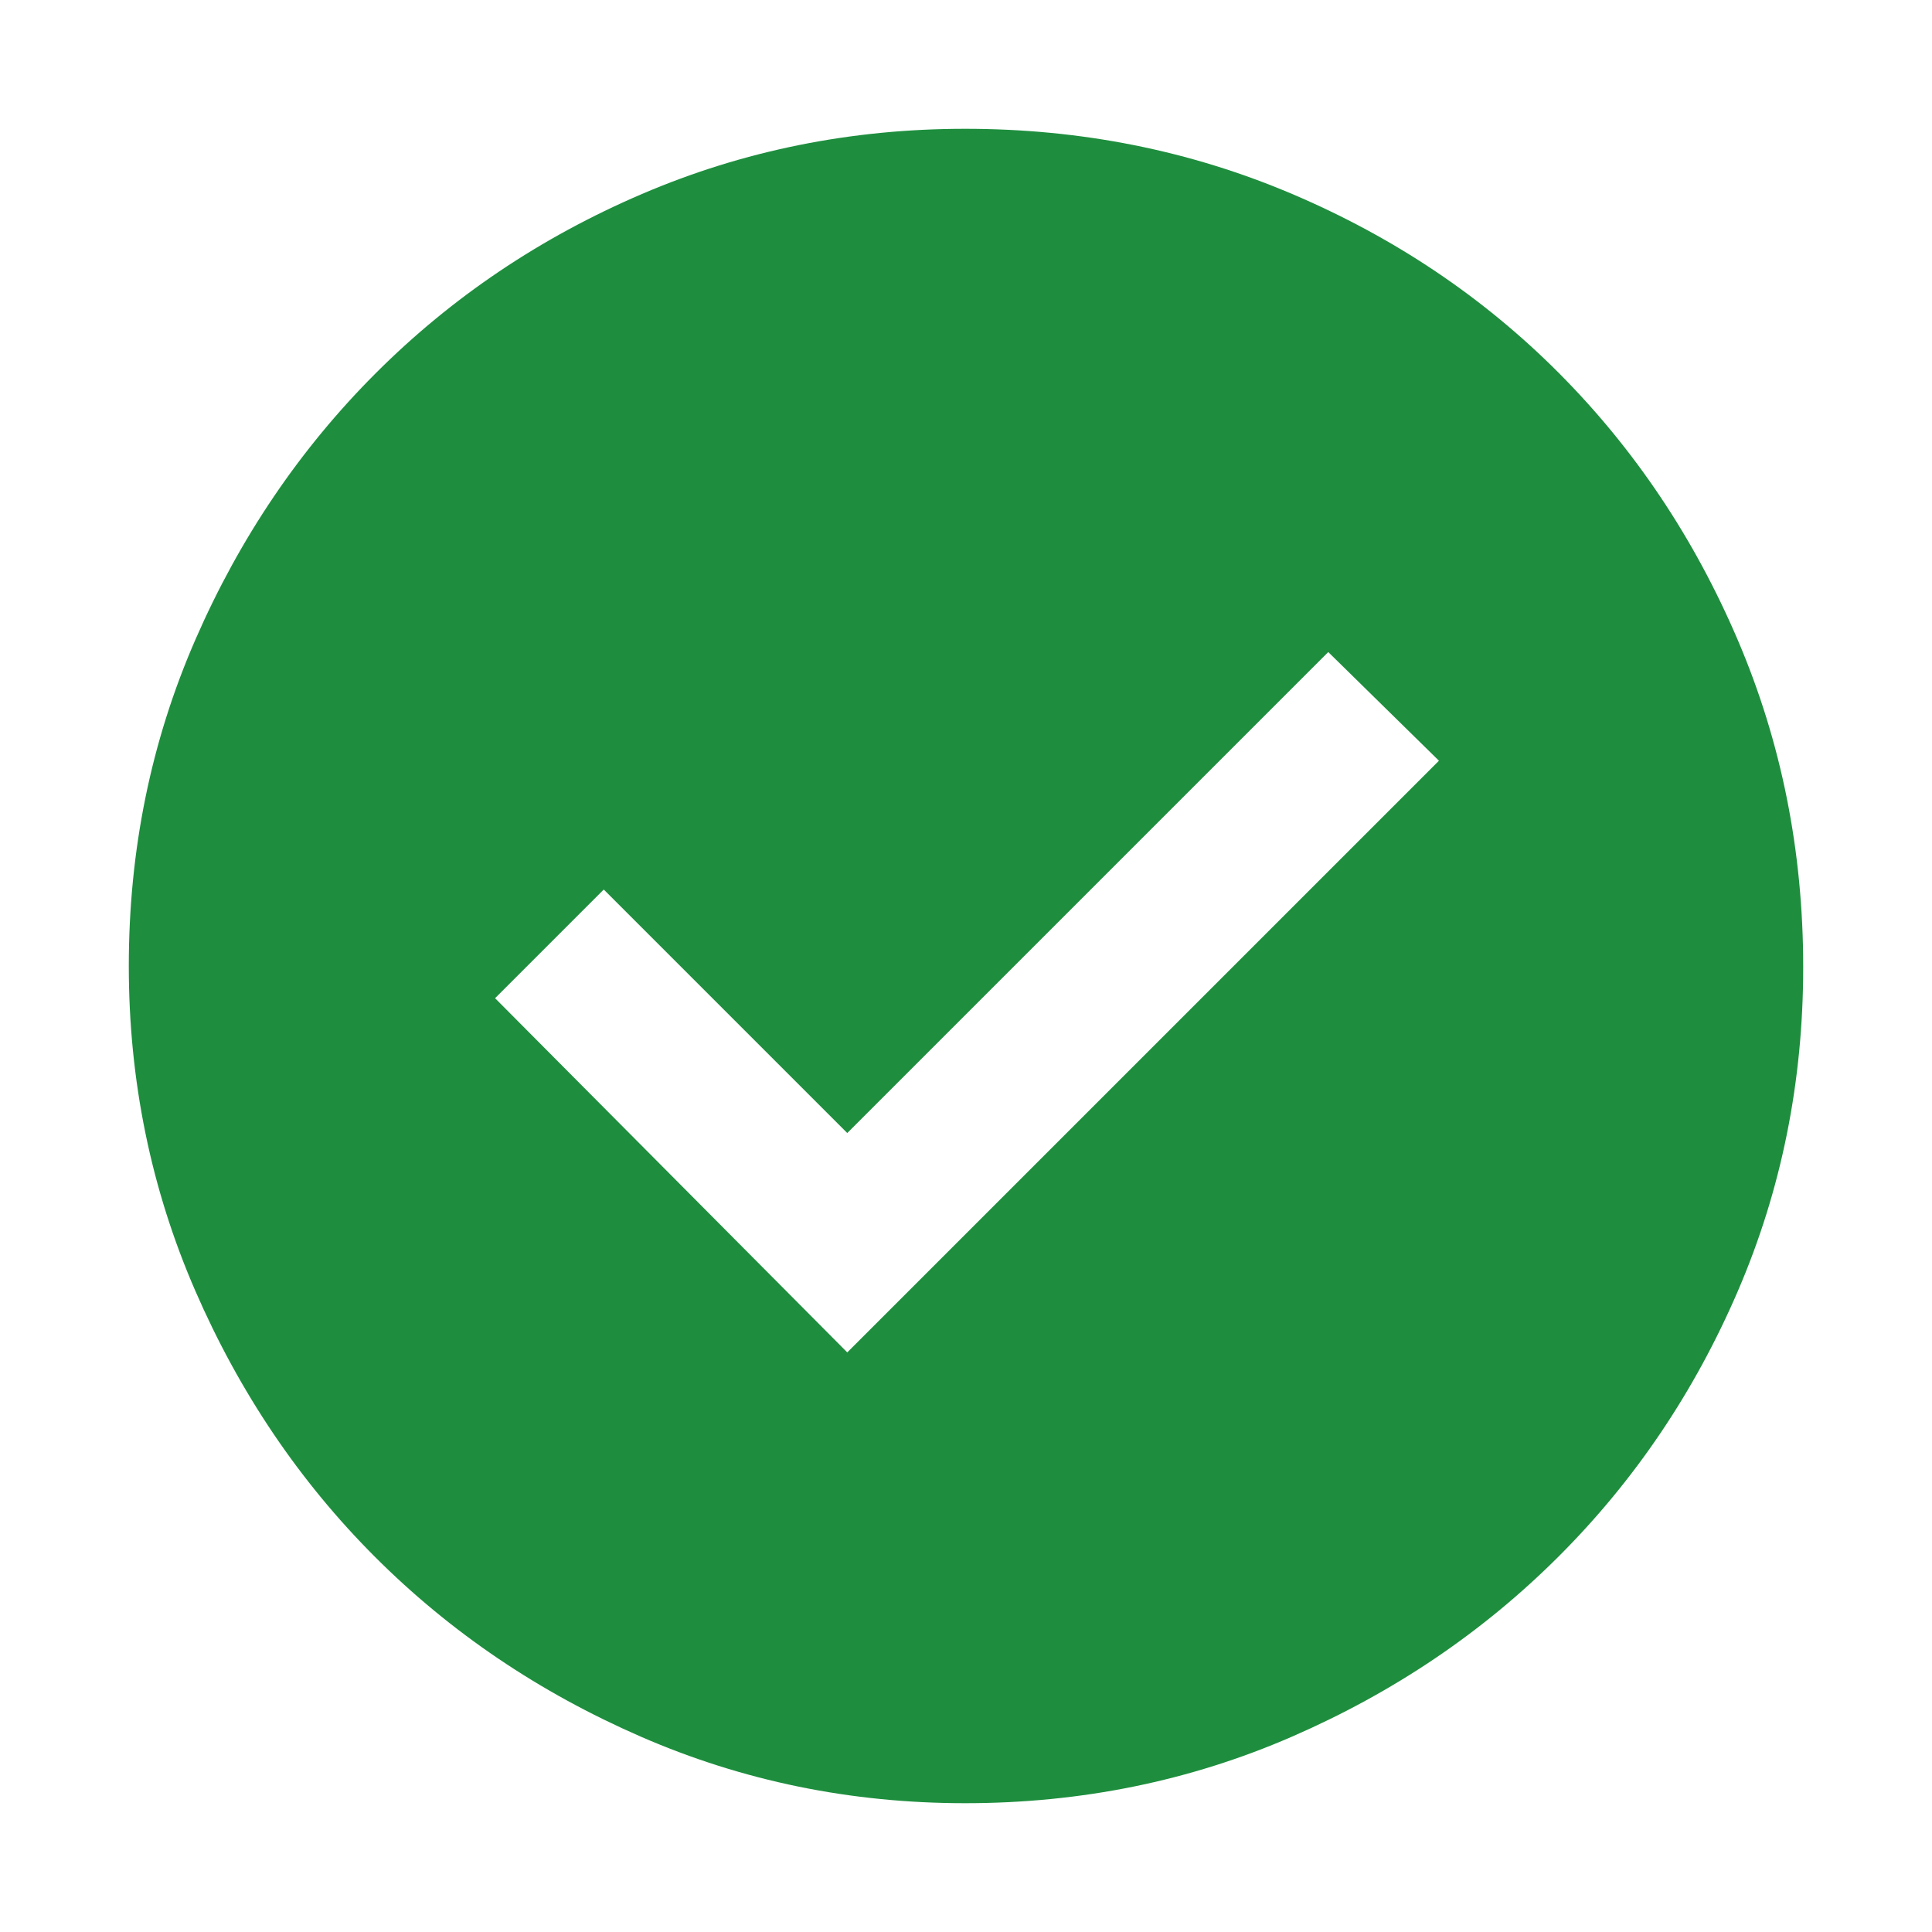 <svg xmlns="http://www.w3.org/2000/svg" height="48px" viewBox="0 -960 960 960" width="48px"
    fill="#1e8e3e">
    <path
        d="m421-288 294-294-55-54-239 239-121-121-54 54 175 176Zm58.54 224q-85.18 0-161.02-33.02t-132.16-89.34q-56.32-56.32-89.34-132.29T64-480q0-86.27 33.08-162.15 33.08-75.88 89.68-132.47 56.61-56.59 132.22-88.99Q394.59-896 479.56-896q86.33 0 162.51 32.39 76.18 32.4 132.56 89Q831-718 863.5-641.96q32.5 76.04 32.5 162.5 0 85.46-32.39 160.8-32.4 75.34-88.99 131.92Q718.03-130.16 642-97.08 565.98-64 479.54-64Z" />
</svg>